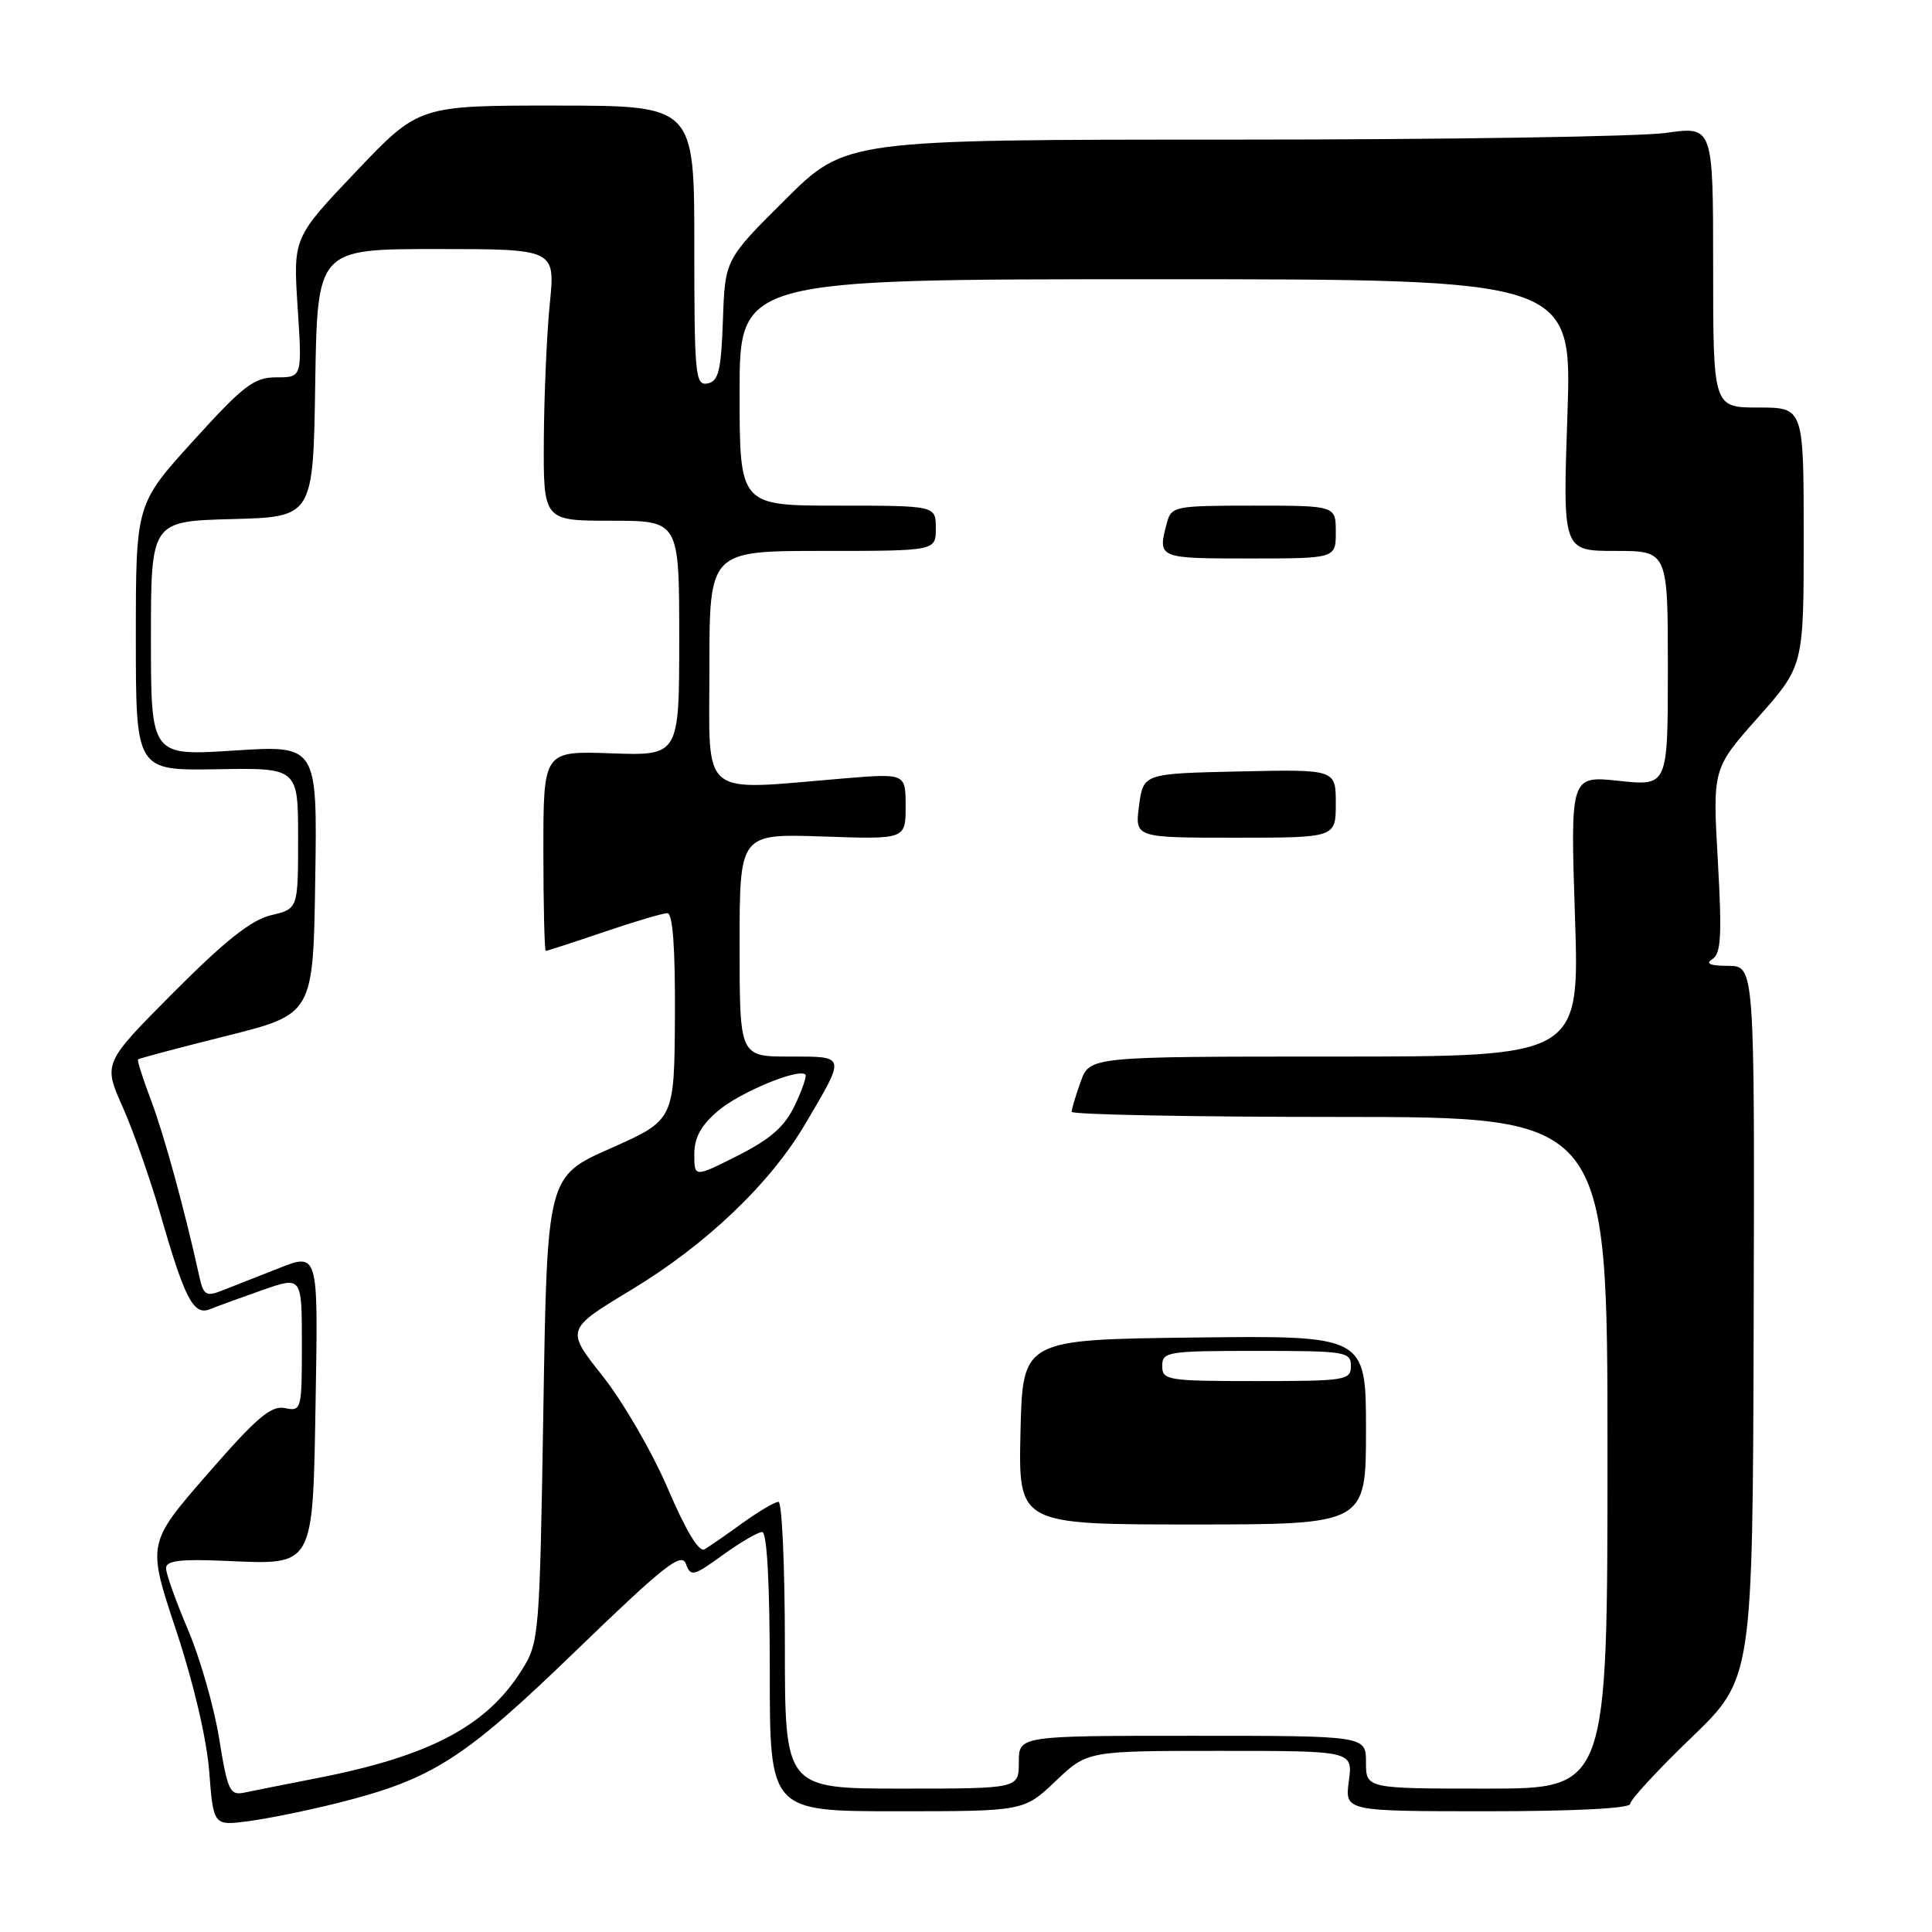 <?xml version="1.0" encoding="UTF-8" standalone="no"?>
<!DOCTYPE svg PUBLIC "-//W3C//DTD SVG 1.1//EN" "http://www.w3.org/Graphics/SVG/1.1/DTD/svg11.dtd" >
<svg xmlns="http://www.w3.org/2000/svg" xmlns:xlink="http://www.w3.org/1999/xlink" version="1.1" viewBox="0 0 256 256">
 <g >
 <path fill="currentColor"
d=" M 44.70 238.92 C 57.34 235.74 61.40 233.15 76.34 218.71 C 87.99 207.45 90.30 205.63 90.88 207.21 C 91.53 208.96 91.87 208.87 95.78 206.04 C 98.09 204.37 100.44 203.00 100.99 203.00 C 101.63 203.00 102.00 209.73 102.00 221.50 C 102.00 240.00 102.00 240.00 118.84 240.00 C 135.67 240.00 135.67 240.00 139.88 236.00 C 144.08 232.00 144.08 232.00 161.67 232.00 C 179.26 232.00 179.26 232.00 178.73 236.00 C 178.19 240.00 178.19 240.00 197.10 240.00 C 208.63 240.00 216.00 239.62 216.00 239.03 C 216.00 238.50 219.65 234.54 224.12 230.24 C 232.24 222.42 232.24 222.42 232.37 175.21 C 232.50 128.00 232.50 128.00 229.00 127.98 C 226.57 127.97 225.93 127.70 226.91 127.08 C 228.05 126.35 228.18 123.94 227.62 114.02 C 226.93 101.84 226.93 101.84 232.97 95.04 C 239.00 88.23 239.00 88.23 239.00 71.12 C 239.00 54.00 239.00 54.00 233.00 54.00 C 227.00 54.00 227.00 54.00 227.00 35.36 C 227.00 16.72 227.00 16.72 220.75 17.61 C 217.31 18.10 191.45 18.50 163.28 18.50 C 112.05 18.50 112.05 18.50 104.06 26.44 C 96.07 34.38 96.07 34.38 95.79 42.43 C 95.55 49.16 95.21 50.53 93.75 50.81 C 92.13 51.12 92.00 49.72 92.00 32.57 C 92.00 14.00 92.00 14.00 73.75 13.99 C 55.50 13.98 55.50 13.98 47.17 22.74 C 38.84 31.50 38.84 31.50 39.44 40.75 C 40.04 50.00 40.04 50.00 36.64 50.00 C 33.66 50.00 32.33 51.01 25.62 58.40 C 18.00 66.79 18.00 66.79 18.00 84.45 C 18.00 102.11 18.00 102.11 28.75 101.93 C 39.50 101.74 39.50 101.74 39.50 111.08 C 39.50 120.42 39.50 120.42 35.92 121.27 C 33.30 121.89 29.84 124.63 23.01 131.49 C 13.67 140.87 13.67 140.87 16.26 146.69 C 17.68 149.88 19.96 156.39 21.33 161.15 C 24.50 172.16 25.66 174.36 27.83 173.47 C 28.75 173.10 31.86 171.97 34.75 170.95 C 40.00 169.11 40.00 169.11 40.00 178.07 C 40.00 186.84 39.95 187.03 37.75 186.58 C 35.92 186.20 34.01 187.83 27.50 195.31 C 19.50 204.50 19.50 204.50 23.33 216.00 C 25.63 222.94 27.38 230.36 27.72 234.71 C 28.28 241.92 28.28 241.92 32.89 241.32 C 35.43 240.99 40.74 239.91 44.70 238.92 Z  M 29.04 230.38 C 28.37 226.20 26.51 219.71 24.91 215.95 C 23.31 212.19 22.00 208.52 22.00 207.80 C 22.00 206.80 23.85 206.56 29.75 206.82 C 41.81 207.33 41.43 208.00 41.83 185.07 C 42.16 165.97 42.16 165.97 36.83 168.09 C 33.90 169.25 30.49 170.59 29.26 171.07 C 27.34 171.82 26.94 171.56 26.43 169.22 C 24.51 160.47 21.72 150.28 20.01 145.79 C 18.93 142.94 18.16 140.51 18.29 140.38 C 18.42 140.24 23.70 138.84 30.02 137.26 C 41.50 134.38 41.50 134.38 41.77 116.56 C 42.05 98.74 42.05 98.74 31.02 99.45 C 20.00 100.17 20.00 100.17 20.00 84.62 C 20.00 69.07 20.00 69.07 30.75 68.78 C 41.50 68.50 41.50 68.50 41.77 50.75 C 42.05 33.00 42.05 33.00 57.81 33.00 C 73.58 33.00 73.58 33.00 72.85 40.25 C 72.45 44.24 72.10 52.34 72.06 58.25 C 72.00 69.00 72.00 69.00 81.00 69.00 C 90.00 69.00 90.00 69.00 90.00 84.57 C 90.00 100.14 90.00 100.14 81.00 99.82 C 72.00 99.50 72.00 99.50 72.00 112.75 C 72.00 120.04 72.15 126.00 72.32 126.00 C 72.50 126.00 75.96 124.87 80.00 123.50 C 84.04 122.12 87.83 121.00 88.43 121.00 C 89.14 121.00 89.48 125.55 89.43 134.70 C 89.35 148.41 89.35 148.41 80.93 152.15 C 72.50 155.88 72.50 155.88 72.00 186.69 C 71.51 216.69 71.44 217.60 69.19 221.21 C 64.54 228.69 57.02 232.68 42.03 235.61 C 37.89 236.42 33.55 237.28 32.38 237.53 C 30.46 237.93 30.16 237.30 29.04 230.38 Z  M 104.00 218.00 C 104.00 207.55 103.62 199.00 103.15 199.00 C 102.68 199.00 100.55 200.26 98.40 201.80 C 96.26 203.35 93.99 204.92 93.36 205.29 C 92.63 205.73 90.89 202.86 88.49 197.24 C 86.43 192.43 82.54 185.72 79.85 182.33 C 74.96 176.16 74.96 176.16 83.65 170.91 C 93.57 164.92 102.05 156.84 106.70 148.93 C 112.11 139.75 112.17 140.00 104.61 140.00 C 98.00 140.00 98.00 140.00 98.00 125.23 C 98.00 110.47 98.00 110.47 109.00 110.84 C 120.00 111.22 120.00 111.22 120.00 106.84 C 120.00 102.47 120.00 102.47 111.75 103.15 C 92.47 104.76 94.00 106.02 94.00 88.50 C 94.00 73.00 94.00 73.00 109.00 73.00 C 124.00 73.00 124.00 73.00 124.00 70.00 C 124.00 67.00 124.00 67.00 111.00 67.00 C 98.00 67.00 98.00 67.00 98.00 52.00 C 98.00 37.00 98.00 37.00 153.16 37.00 C 208.31 37.00 208.31 37.00 207.69 55.00 C 207.07 73.00 207.07 73.00 214.03 73.00 C 221.00 73.00 221.00 73.00 221.00 88.58 C 221.00 104.16 221.00 104.16 214.54 103.47 C 208.08 102.78 208.08 102.78 208.69 121.39 C 209.31 140.00 209.31 140.00 176.86 140.00 C 144.40 140.00 144.40 140.00 143.20 143.32 C 142.54 145.15 142.00 146.95 142.00 147.32 C 142.00 147.69 157.97 148.00 177.50 148.00 C 213.00 148.00 213.00 148.00 213.00 192.50 C 213.00 237.00 213.00 237.00 197.00 237.00 C 181.00 237.00 181.00 237.00 181.00 233.50 C 181.00 230.00 181.00 230.00 158.00 230.00 C 135.00 230.00 135.00 230.00 135.00 233.50 C 135.00 237.00 135.00 237.00 119.50 237.00 C 104.00 237.00 104.00 237.00 104.00 218.00 Z  M 181.00 189.48 C 181.00 176.96 181.00 176.96 158.25 177.23 C 135.50 177.50 135.50 177.50 135.22 189.75 C 134.94 202.00 134.94 202.00 157.97 202.00 C 181.00 202.00 181.00 202.00 181.00 189.48 Z  M 177.00 106.47 C 177.00 101.94 177.00 101.94 164.25 102.22 C 151.50 102.50 151.50 102.50 150.93 106.75 C 150.37 111.00 150.37 111.00 163.68 111.00 C 177.00 111.00 177.00 111.00 177.00 106.47 Z  M 177.00 70.50 C 177.00 67.00 177.00 67.00 166.12 67.00 C 155.68 67.00 155.21 67.09 154.63 69.25 C 153.36 73.99 153.39 74.00 165.50 74.00 C 177.00 74.00 177.00 74.00 177.00 70.50 Z  M 92.00 152.95 C 92.00 150.73 92.88 149.12 95.15 147.19 C 98.00 144.75 105.83 141.50 106.72 142.39 C 106.92 142.59 106.29 144.43 105.31 146.48 C 103.97 149.29 102.11 150.92 97.77 153.12 C 92.00 156.03 92.00 156.03 92.00 152.95 Z  M 154.00 181.00 C 154.00 179.11 154.67 179.00 166.50 179.00 C 178.33 179.00 179.00 179.11 179.00 181.00 C 179.00 182.89 178.33 183.00 166.50 183.00 C 154.67 183.00 154.00 182.89 154.00 181.00 Z "/>
</g>
</svg>
